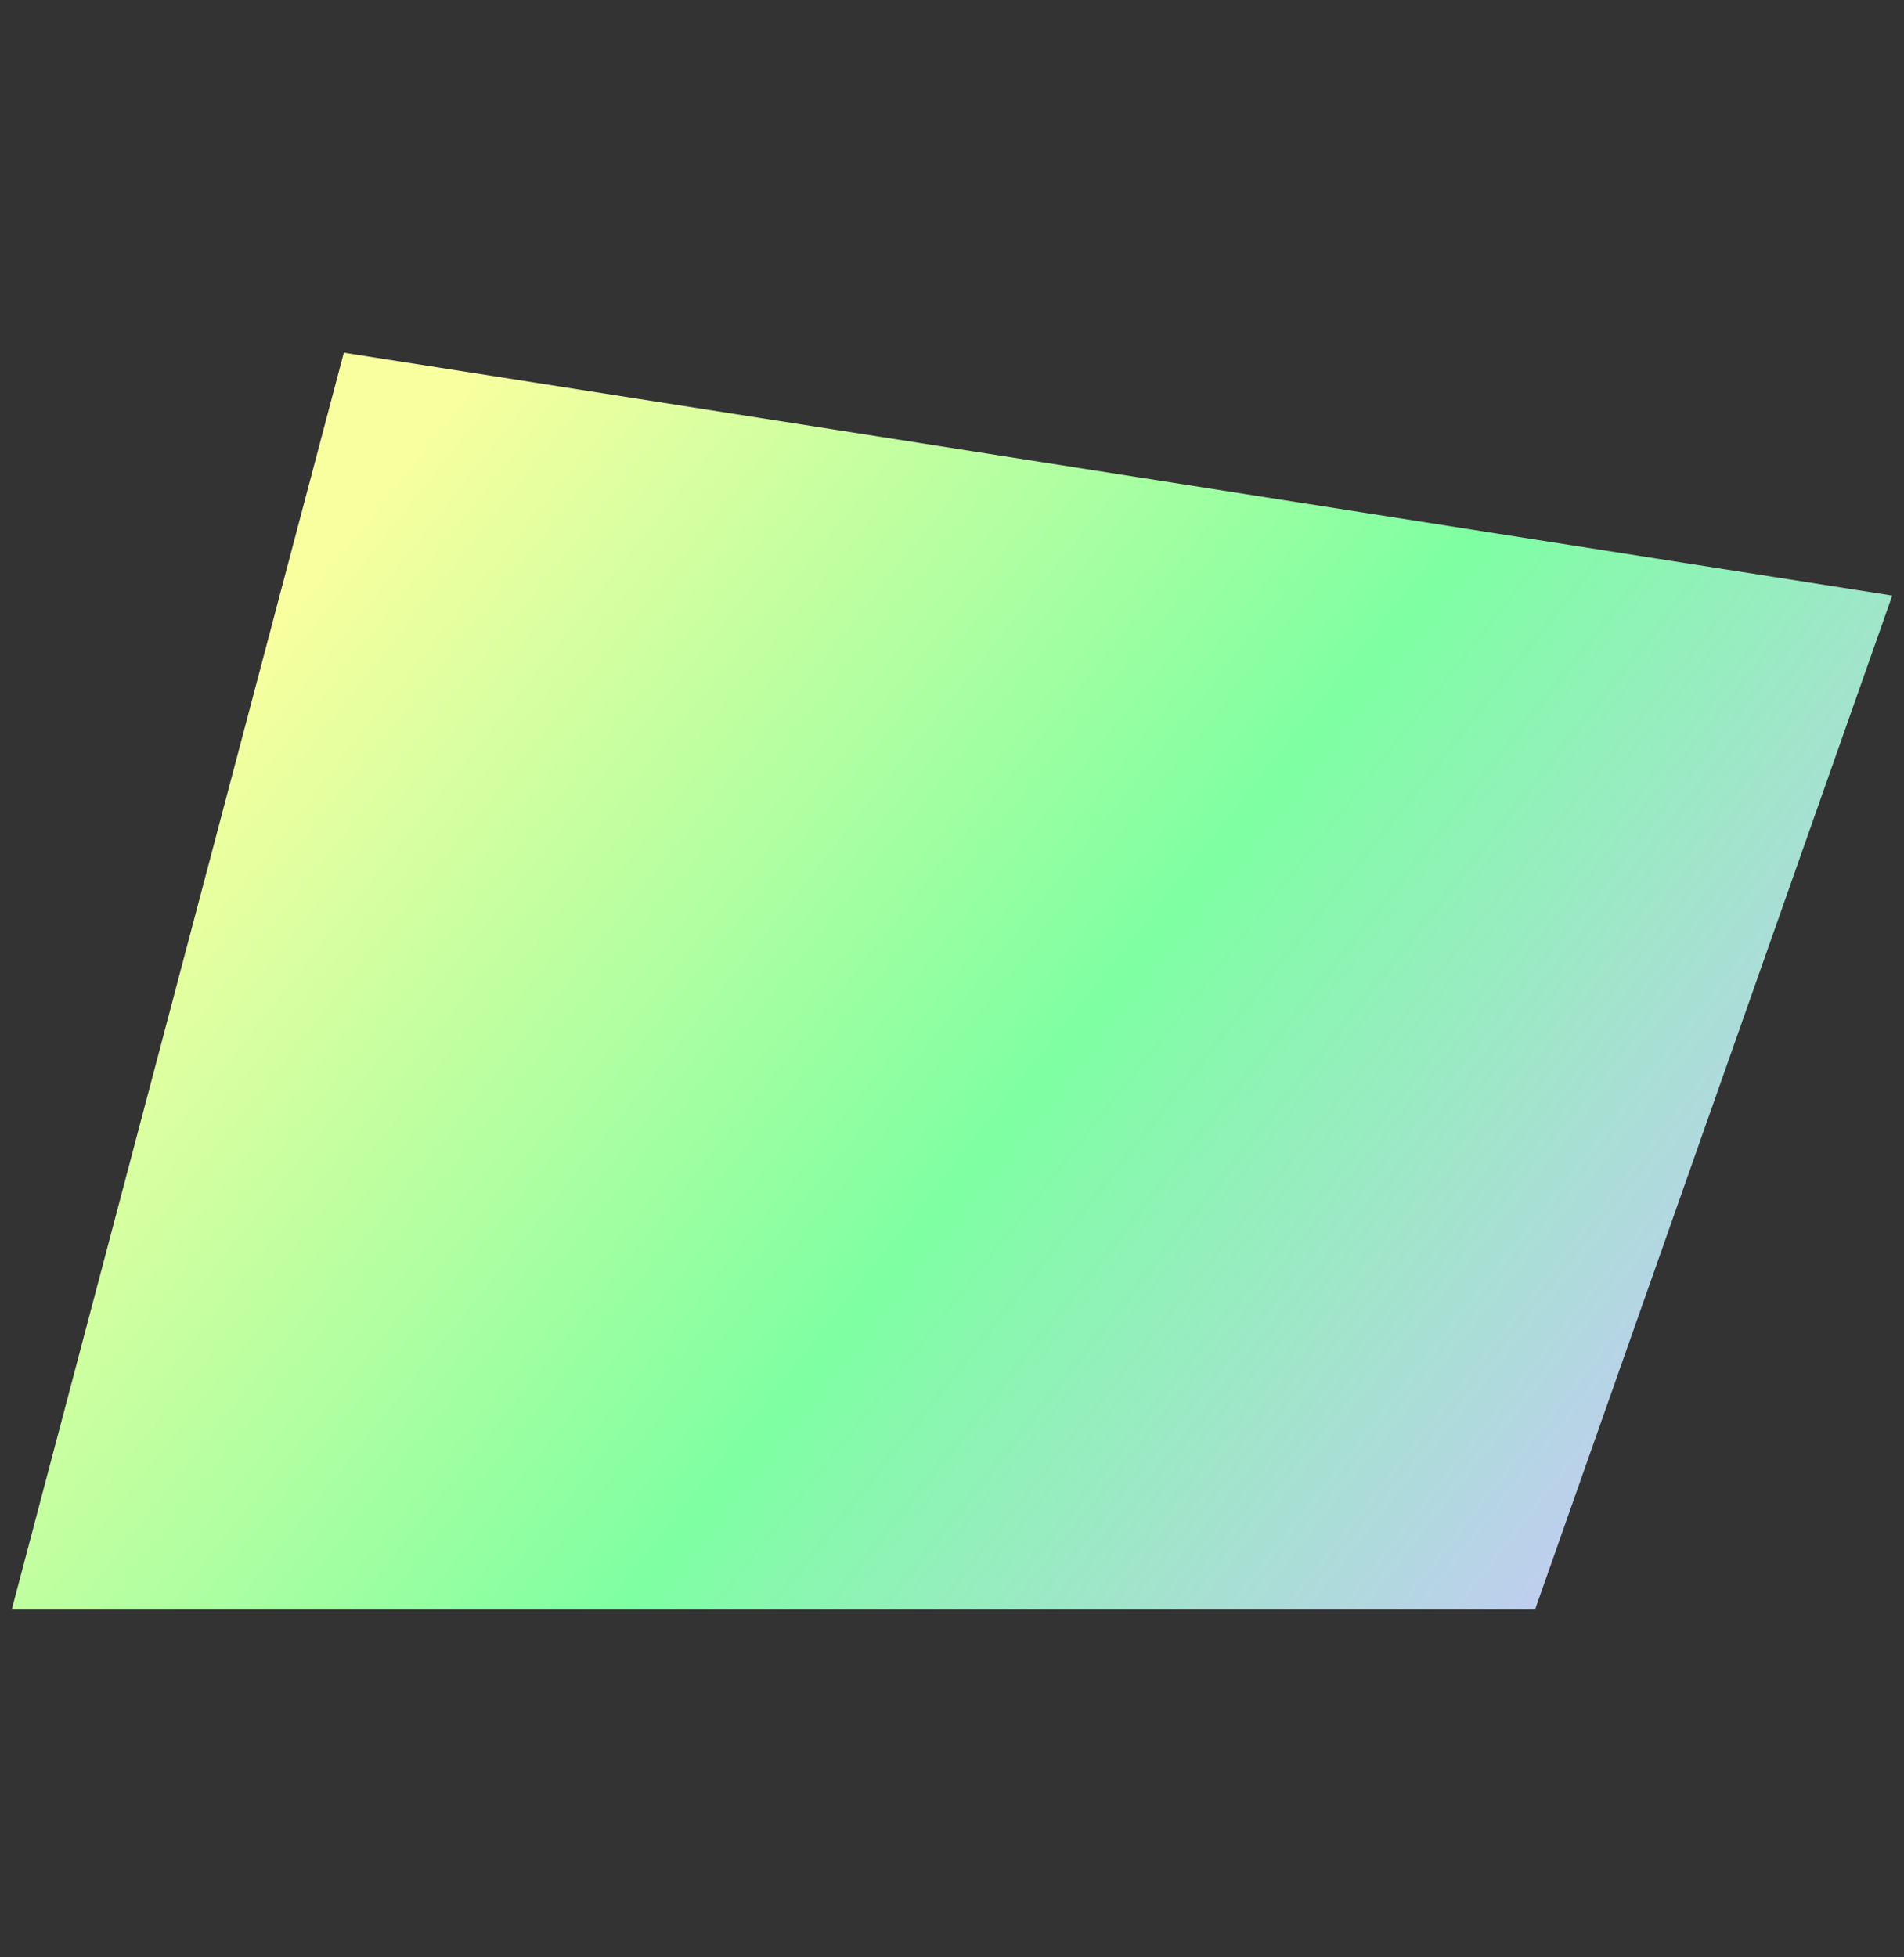 <svg width="324" height="333" viewBox="0 0 324 333" fill="none" xmlns="http://www.w3.org/2000/svg">
<rect x="0" y="0" width="324" height="333" fill="#333333" stroke="none"/>
<path d="M322 101.321L58.509 60L2 273.818H261.22L322 101.321Z" fill="url(#paint0_linear_113_76)"/>
<defs>
<linearGradient id="paint0_linear_113_76" x1="-3.766" y1="81.074" x2="273.159" y2="300.011" gradientUnits="userSpaceOnUse">
<stop offset="0.156" stop-color="#F8FF9F"/>
<stop offset="0.583" stop-color="#7EFFA2"/>
<stop offset="1" stop-color="#CCC4FF"/>
</linearGradient>
</defs>
</svg>
